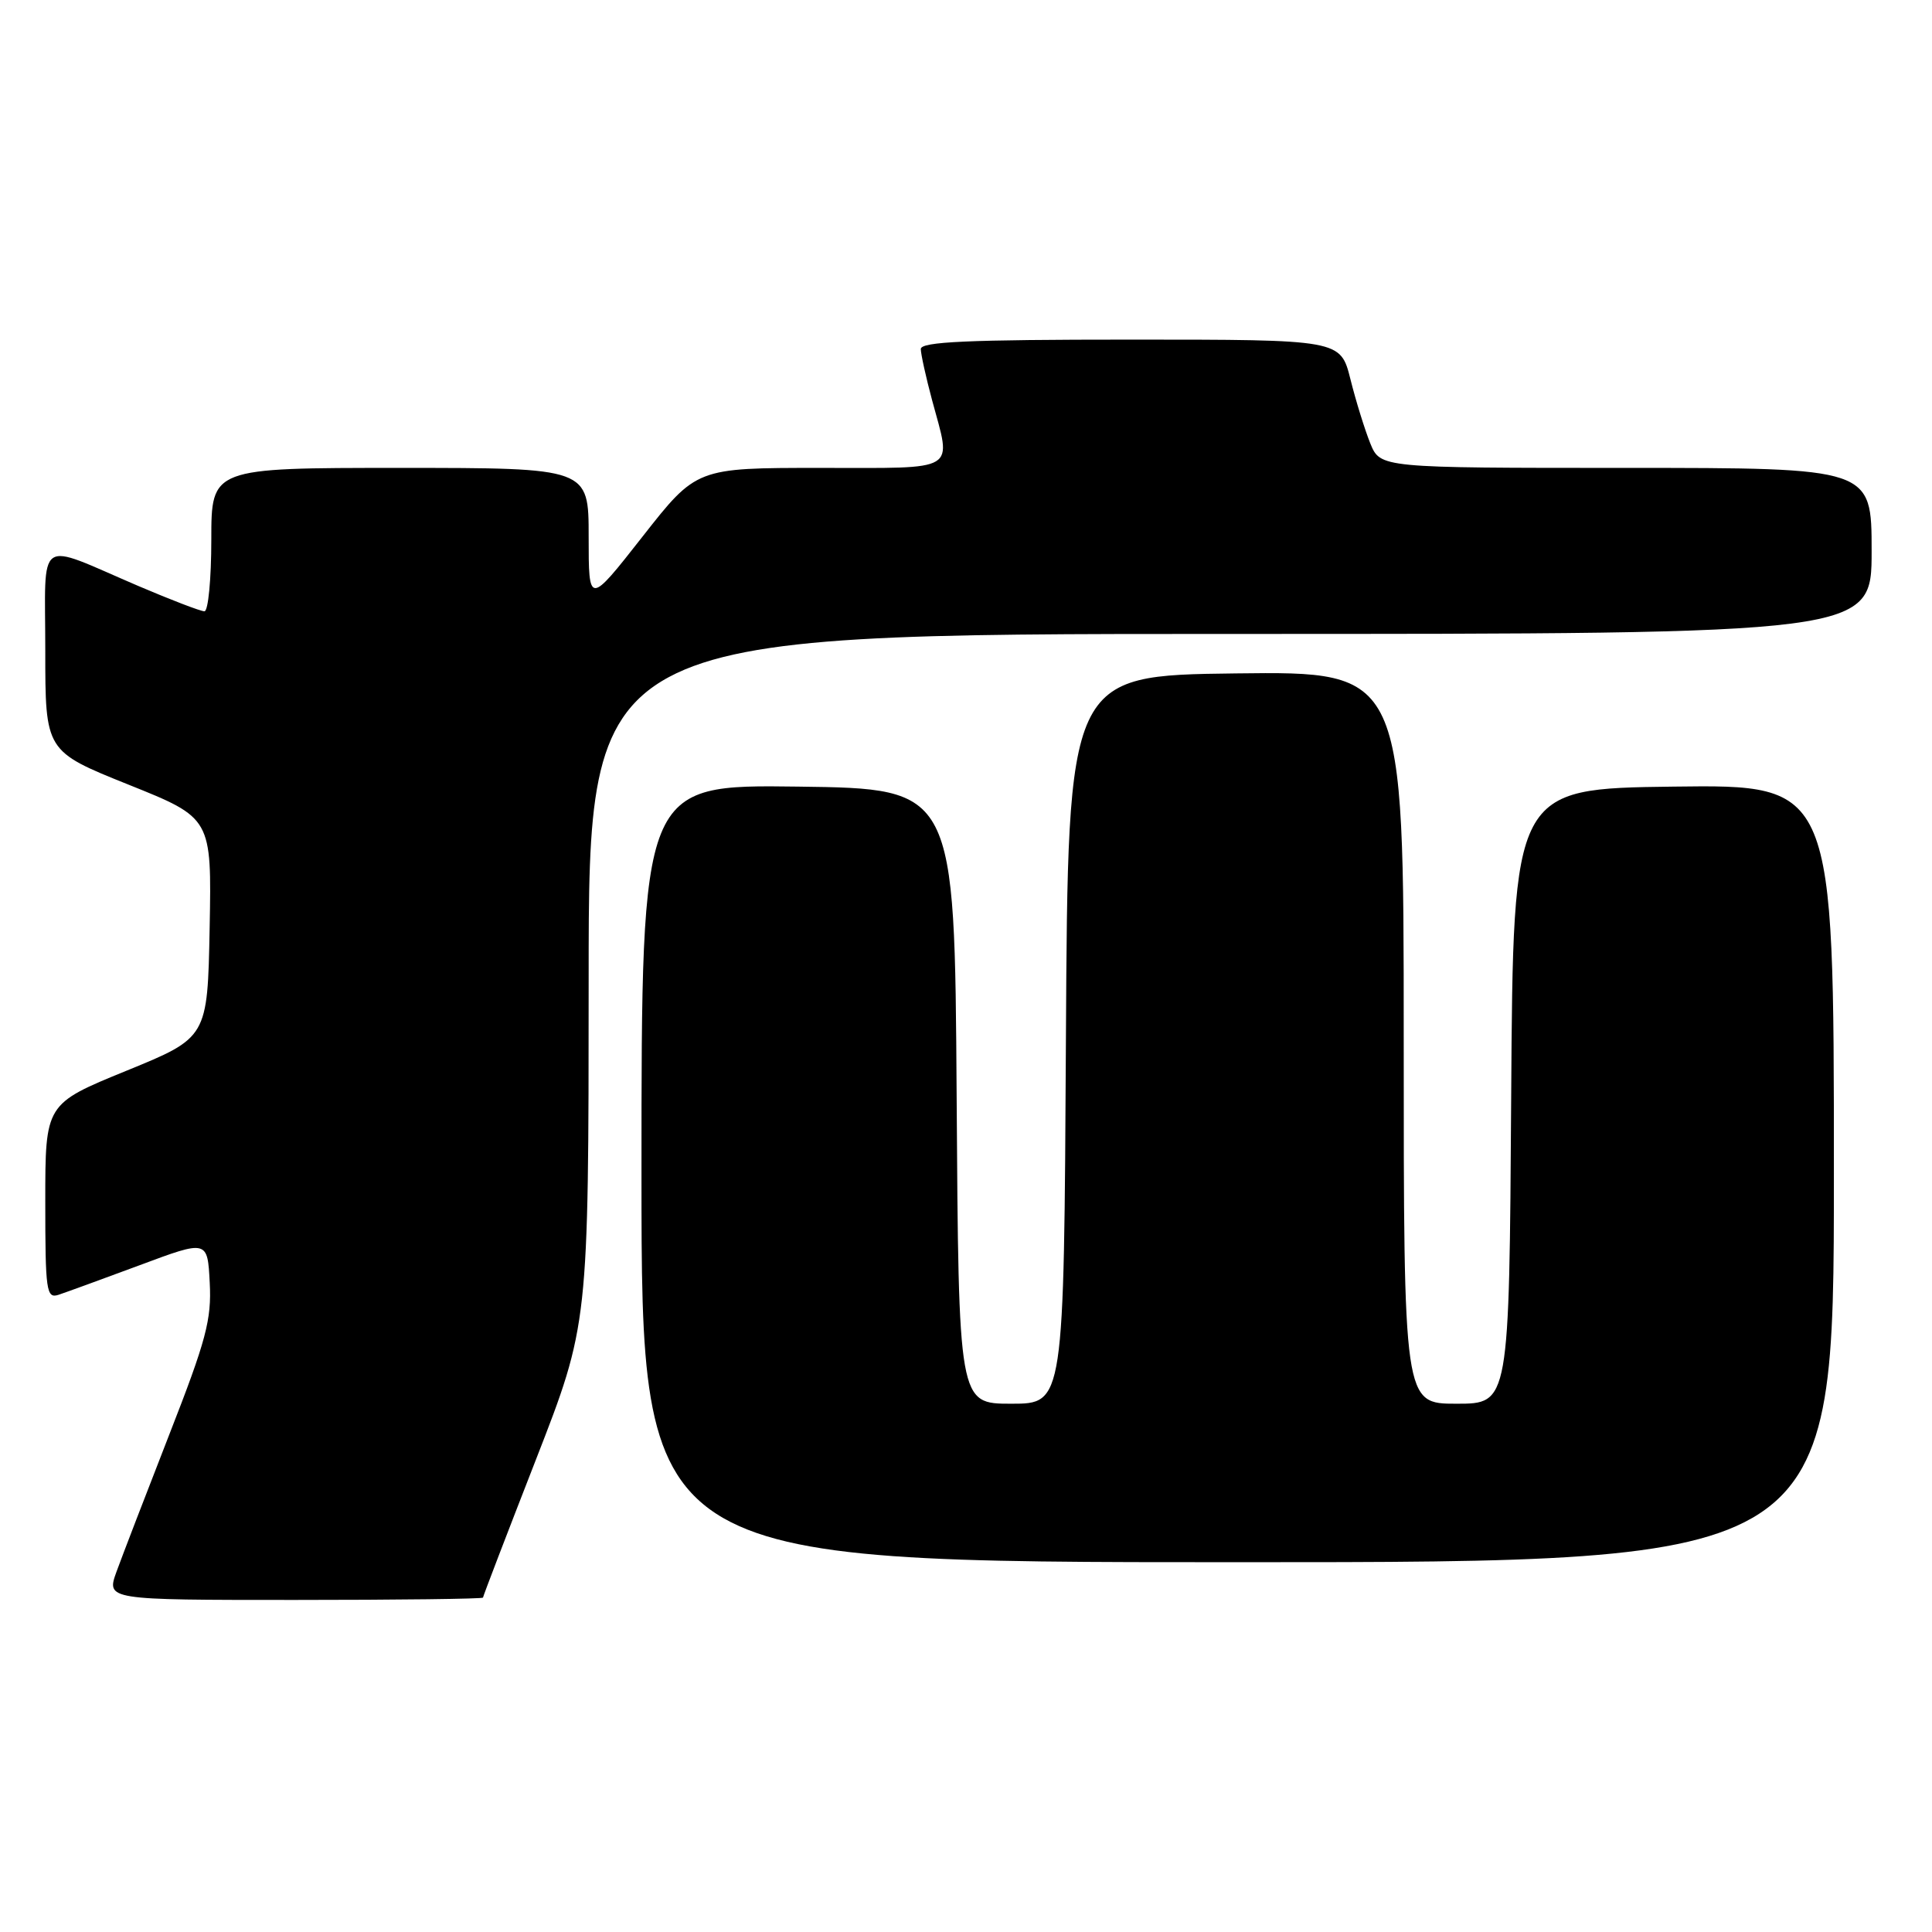 <?xml version="1.0" encoding="UTF-8" standalone="no"?>
<!DOCTYPE svg PUBLIC "-//W3C//DTD SVG 1.1//EN" "http://www.w3.org/Graphics/SVG/1.1/DTD/svg11.dtd" >
<svg xmlns="http://www.w3.org/2000/svg" xmlns:xlink="http://www.w3.org/1999/xlink" version="1.1" viewBox="0 0 256 256">
 <g >
 <path fill="currentColor"
d=" M 64.00 211.69 C 64.00 211.52 67.15 203.31 71.00 193.44 C 77.99 175.50 77.99 175.50 78.00 129.75 C 78.00 84.00 78.00 84.00 163.00 84.00 C 248.00 84.00 248.00 84.00 248.00 73.00 C 248.00 62.00 248.00 62.00 215.45 62.00 C 182.90 62.00 182.90 62.00 181.57 58.75 C 180.85 56.96 179.66 53.14 178.94 50.25 C 177.62 45.00 177.62 45.00 149.81 45.00 C 128.22 45.00 122.00 45.28 122.01 46.25 C 122.02 46.94 122.69 49.98 123.50 53.00 C 126.10 62.68 127.23 62.00 108.64 62.00 C 92.28 62.00 92.28 62.00 85.14 71.10 C 78.00 80.20 78.00 80.20 78.00 71.10 C 78.00 62.00 78.00 62.00 53.00 62.00 C 28.00 62.00 28.00 62.00 28.00 71.50 C 28.00 76.72 27.59 81.00 27.09 81.00 C 26.59 81.00 22.65 79.49 18.34 77.65 C 4.60 71.77 6.00 70.79 6.00 86.20 C 6.00 99.54 6.00 99.54 17.03 103.97 C 28.05 108.39 28.05 108.39 27.78 122.94 C 27.50 137.49 27.50 137.49 16.75 141.88 C 6.00 146.27 6.00 146.27 6.00 159.20 C 6.00 171.07 6.14 172.09 7.75 171.57 C 8.71 171.25 13.55 169.49 18.50 167.65 C 27.50 164.29 27.50 164.29 27.79 169.96 C 28.05 174.86 27.32 177.58 22.44 190.06 C 19.34 198.00 16.19 206.19 15.44 208.25 C 14.09 212.00 14.09 212.00 39.04 212.00 C 52.77 212.00 64.00 211.86 64.00 211.69 Z  M 243.00 155.48 C 243.00 103.96 243.00 103.96 221.75 104.23 C 200.50 104.50 200.50 104.50 200.24 145.25 C 199.98 186.00 199.98 186.00 192.99 186.00 C 186.00 186.00 186.00 186.00 186.00 137.48 C 186.00 88.96 186.00 88.96 163.75 89.23 C 141.50 89.50 141.50 89.50 141.24 137.75 C 140.98 186.00 140.98 186.00 134.00 186.00 C 127.02 186.00 127.02 186.00 126.76 145.25 C 126.50 104.50 126.50 104.50 105.75 104.23 C 85.00 103.96 85.00 103.96 85.00 155.48 C 85.00 207.00 85.00 207.00 164.00 207.00 C 243.00 207.00 243.00 207.00 243.00 155.48 Z "/>
</g>
</svg>